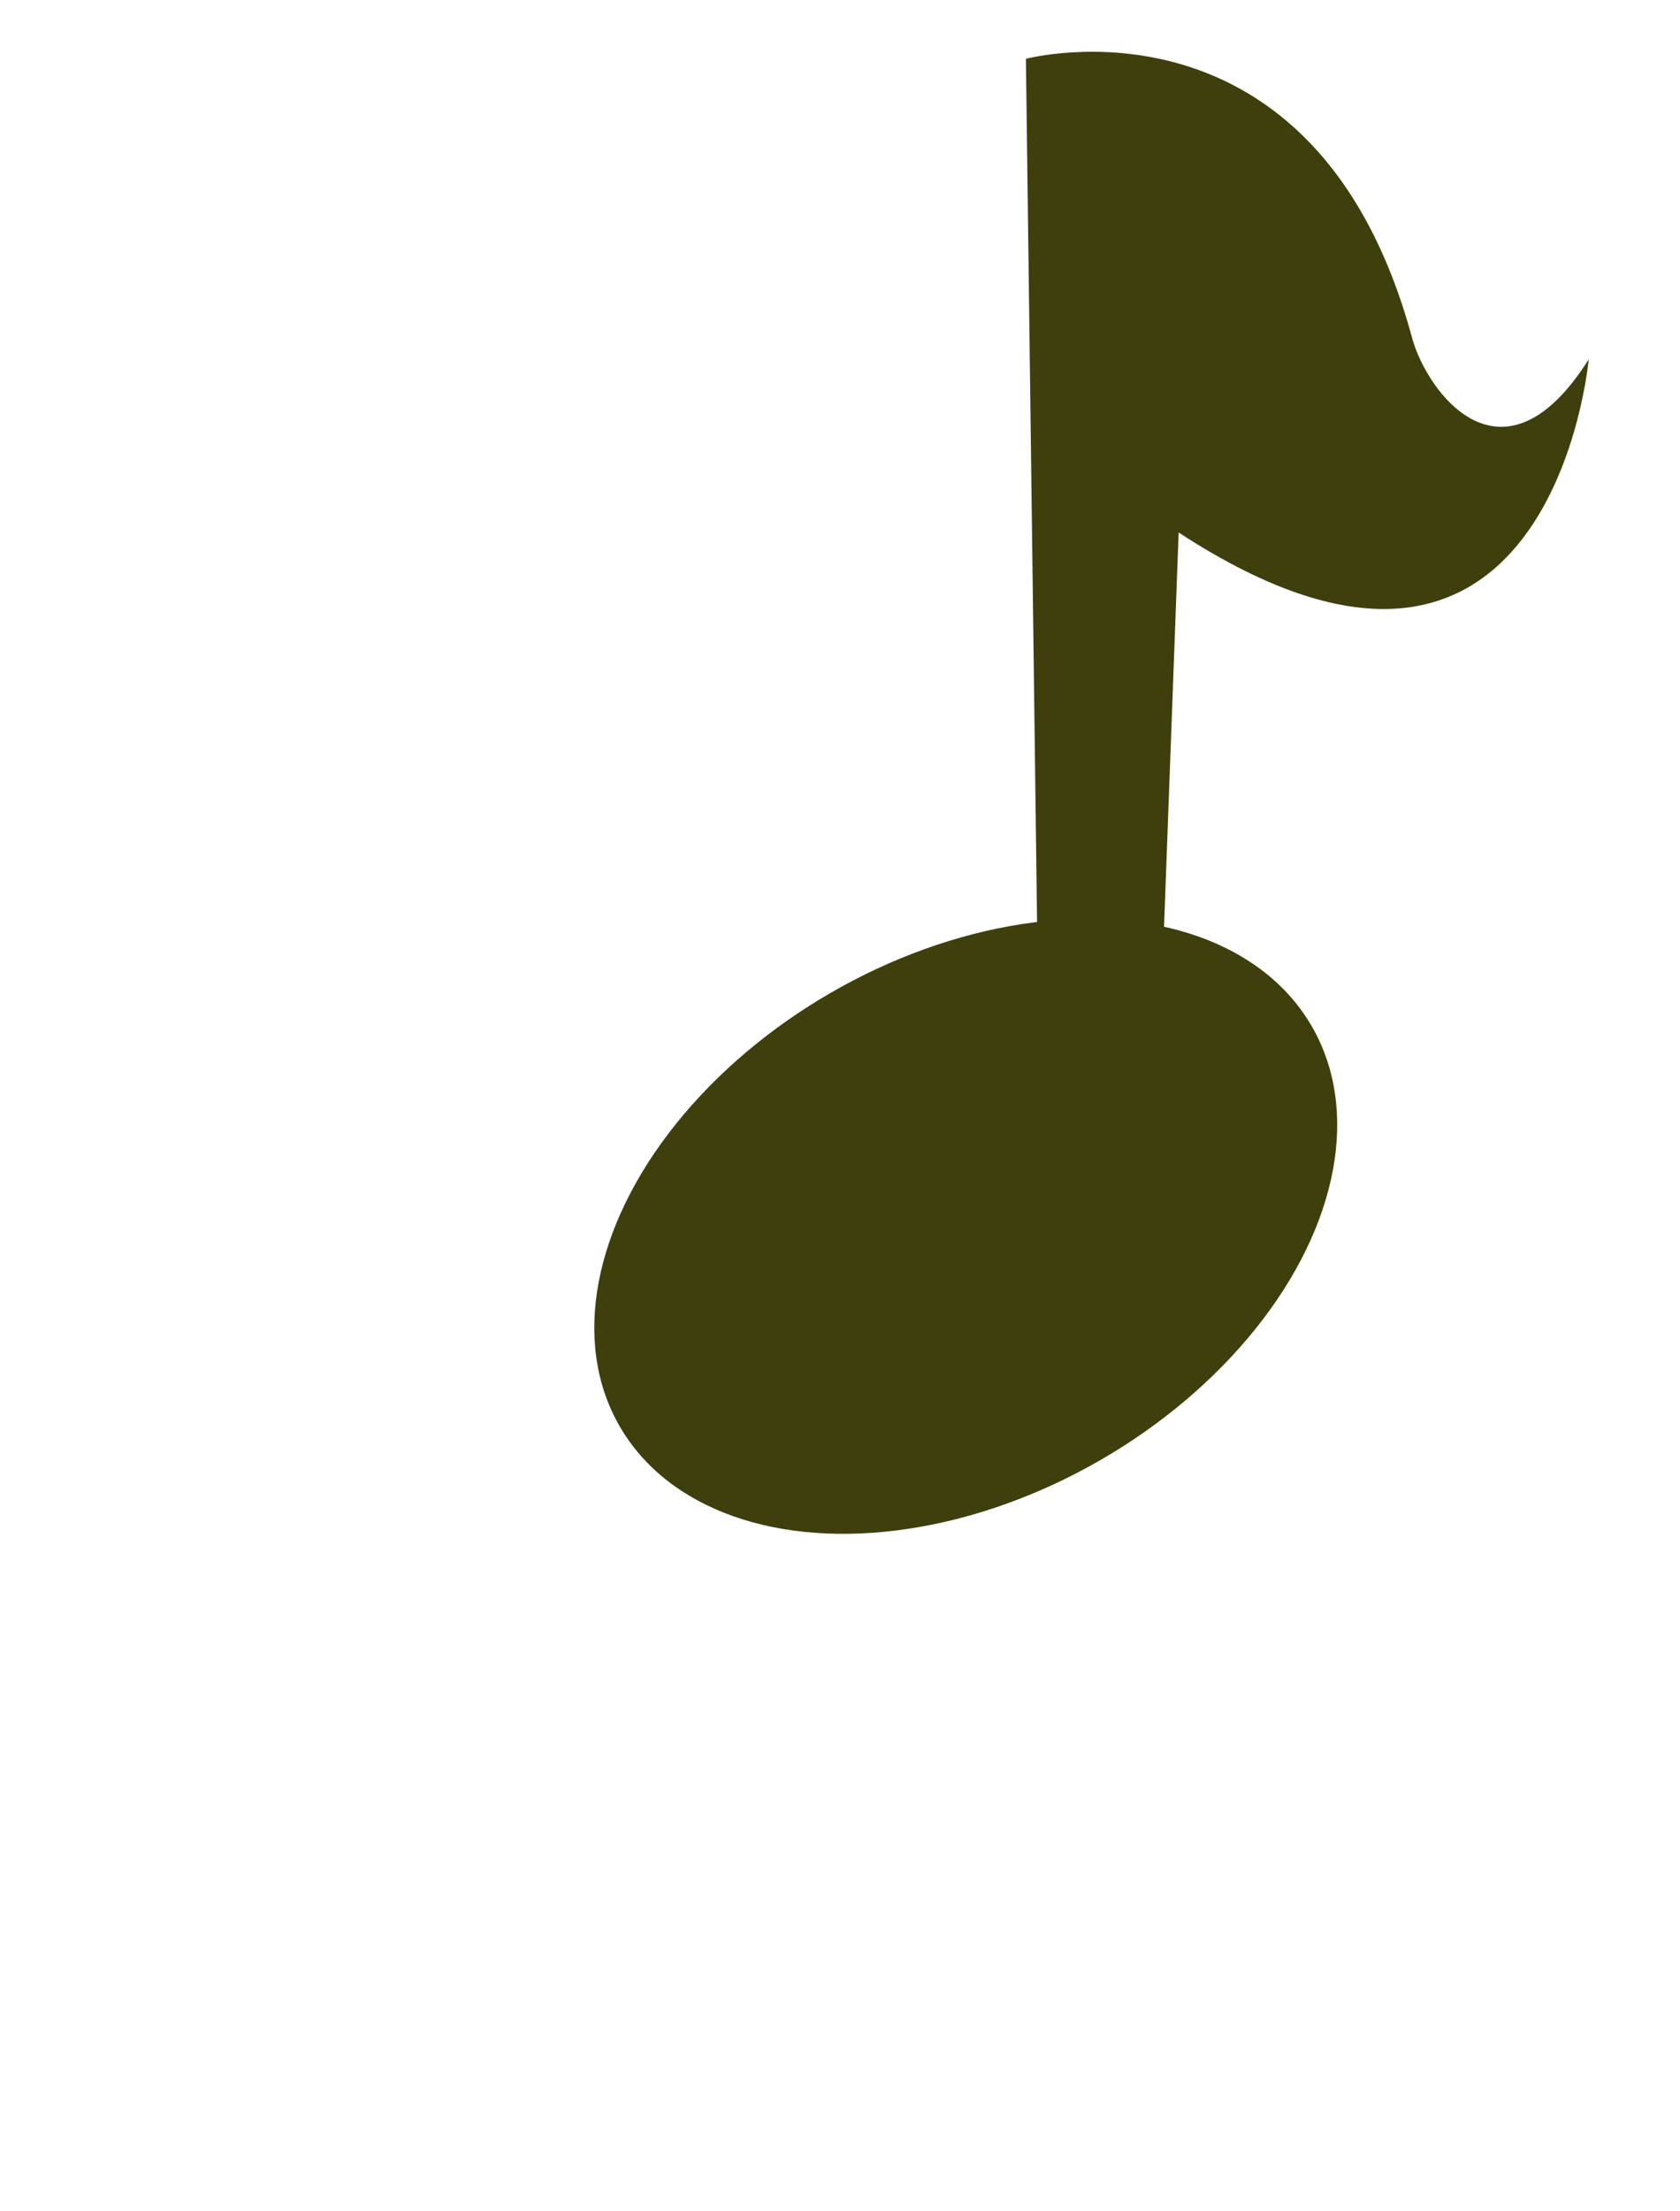 <svg id="body_1_" xmlns="http://www.w3.org/2000/svg" viewBox="0 0 760 1000"><style>.st0{fill:#3f3f0d}</style><g id="note"><ellipse transform="rotate(-30 436.85 554.614)" class="st0" cx="436.9" cy="554.6" rx="180.8" ry="122"/><path class="st0" d="M469.5 444l-5.4-417.4s131-34.9 174.7 126.2c6.7 24.6 41 71.3 79.9 9.7 0 0-16.8 188.6-185.5 78.3l-8.7 234.7-55-31.5z"/></g></svg>
